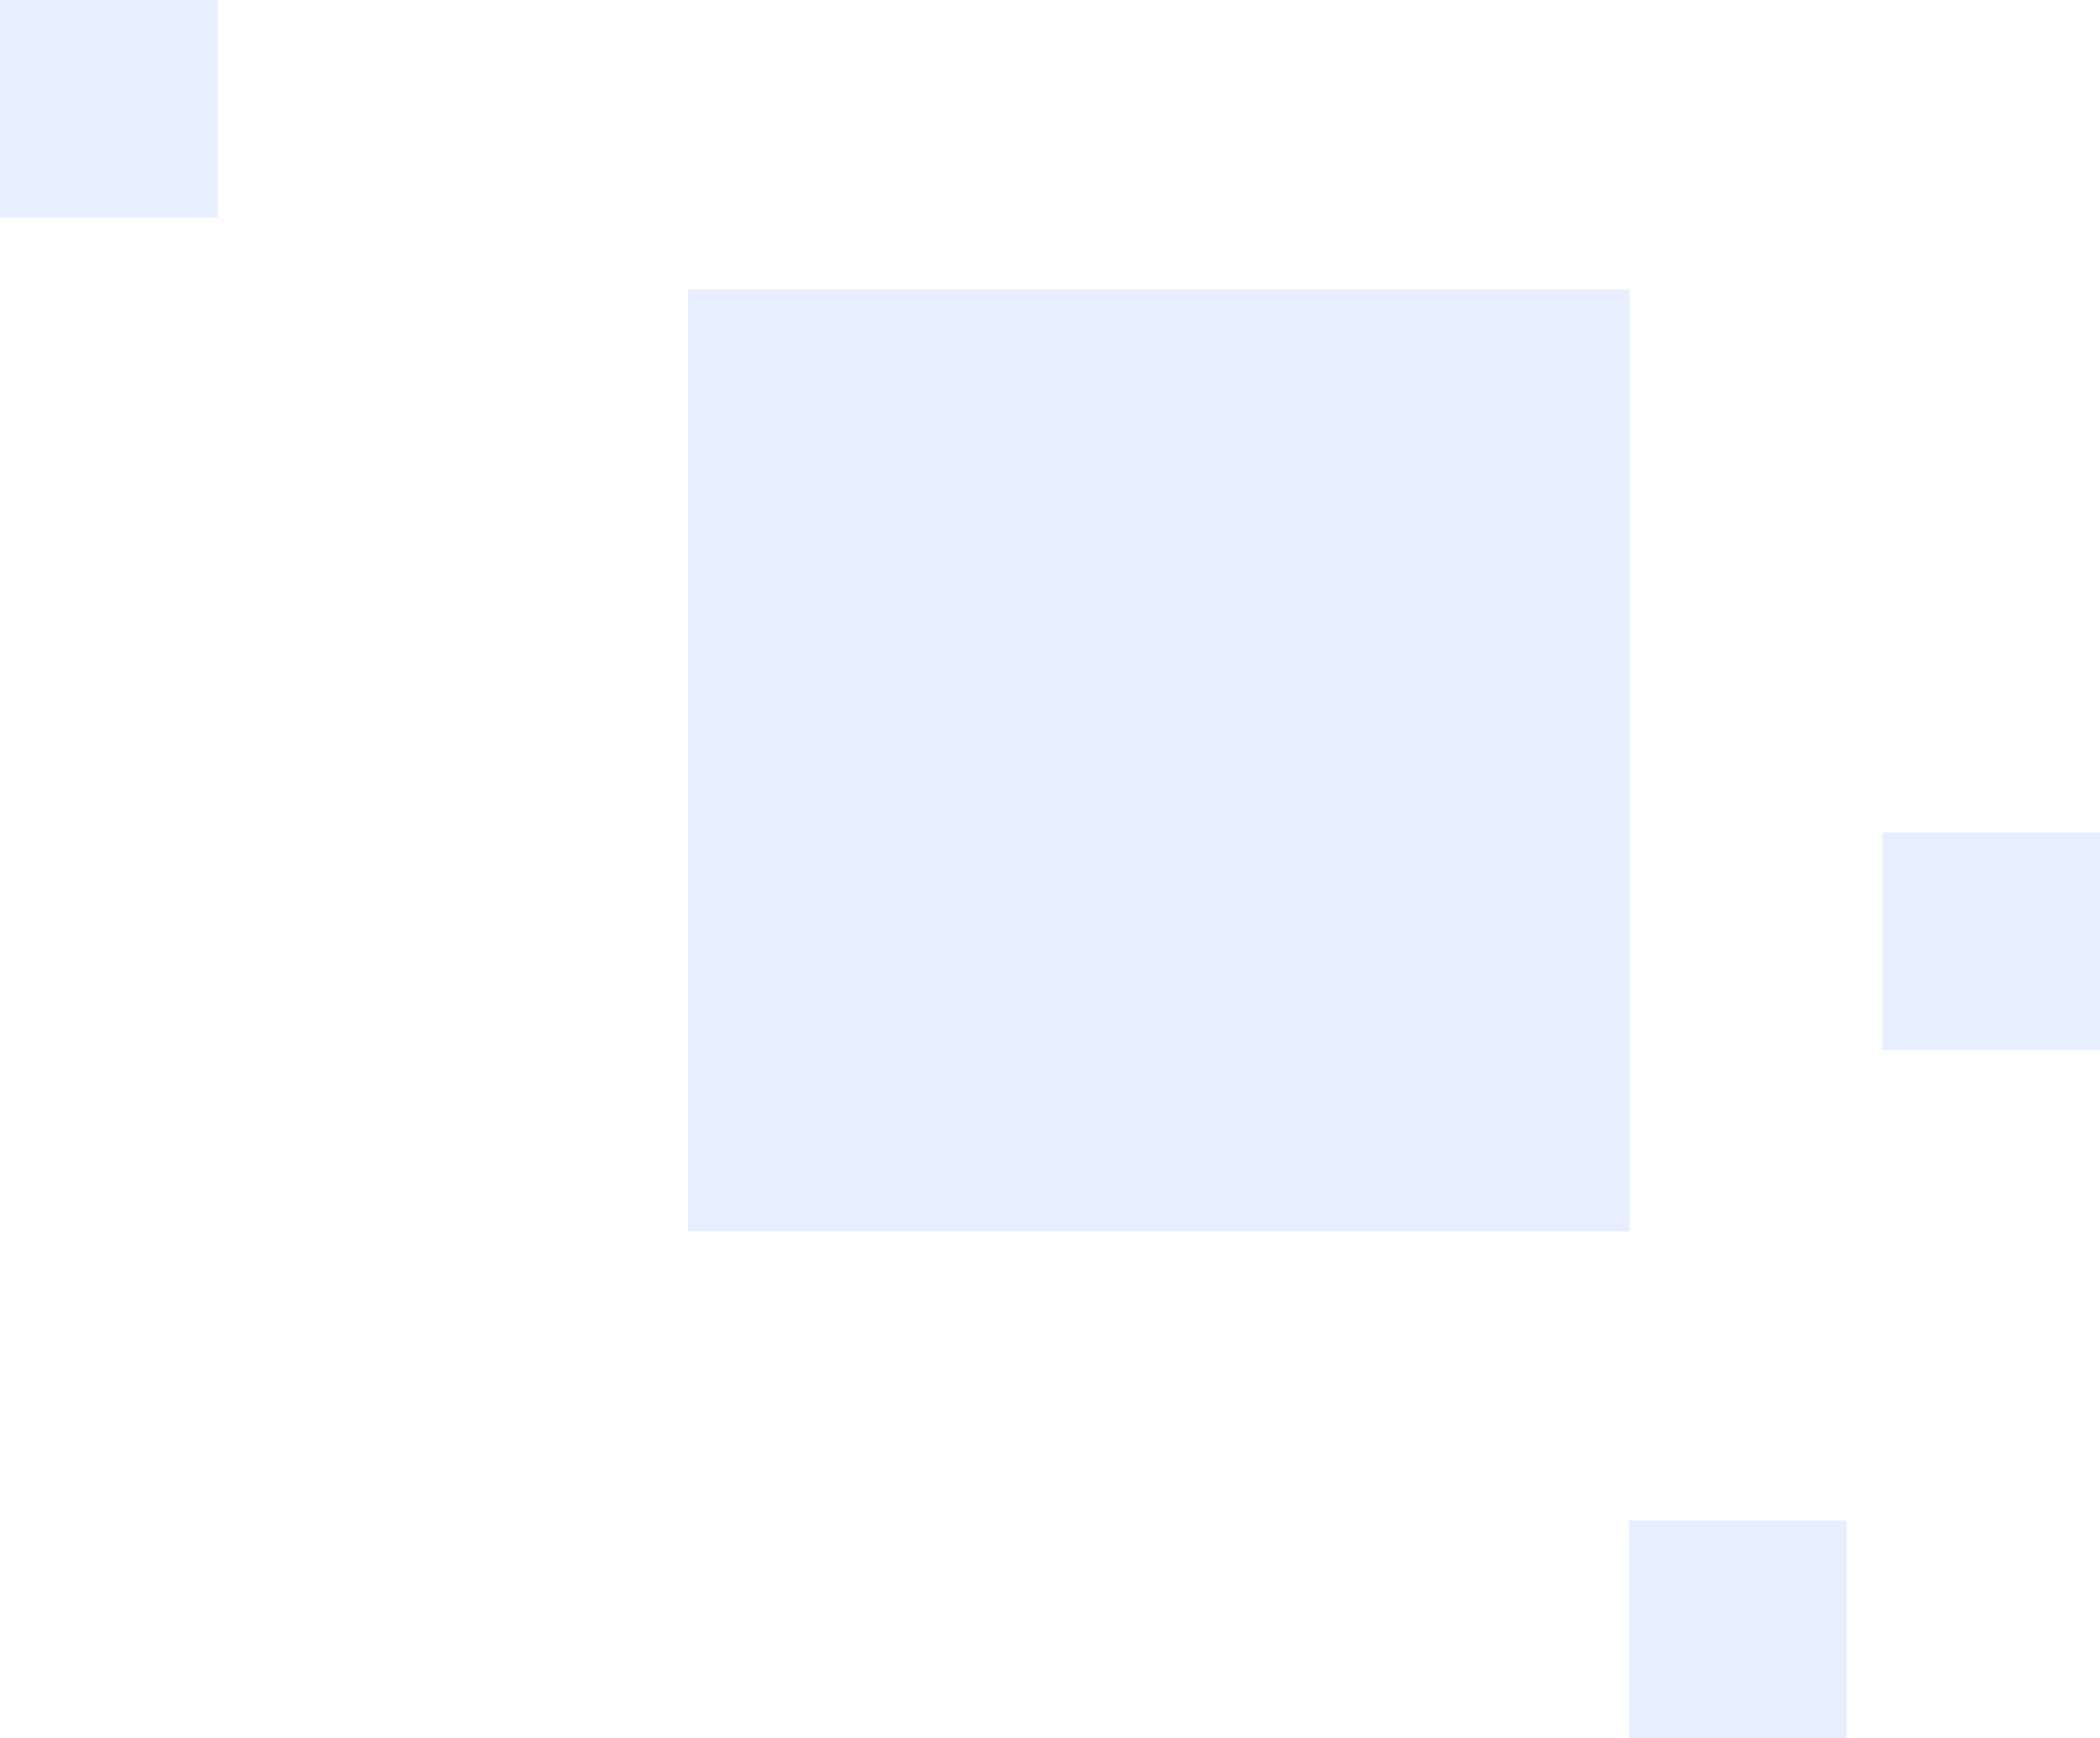 <svg xmlns="http://www.w3.org/2000/svg" width="58" height="48" viewBox="0 0 58 48">
  <g id="Group_446" data-name="Group 446" transform="translate(0)">
    <g id="Rectangle_116" data-name="Rectangle 116" transform="translate(19 8)" fill="#2163ef" stroke="#2163ef" stroke-width="2" opacity="0.11">
      <rect width="26" height="26" stroke="none"/>
      <rect x="1" y="1" width="24" height="24" fill="none"/>
    </g>
    <g id="Rectangle_118" data-name="Rectangle 118" transform="translate(0 0)" fill="#2163ef" stroke="#2163ef" stroke-width="2" opacity="0.11">
      <rect width="6" height="6" stroke="none"/>
      <rect x="1" y="1" width="4" height="4" fill="none"/>
    </g>
    <g id="Rectangle_119" data-name="Rectangle 119" transform="translate(45 42)" fill="#2163ef" stroke="#2163ef" stroke-width="2" opacity="0.11">
      <rect width="6" height="6" stroke="none"/>
      <rect x="1" y="1" width="4" height="4" fill="none"/>
    </g>
    <g id="Rectangle_120" data-name="Rectangle 120" transform="translate(52 23)" fill="#2163ef" stroke="#2163ef" stroke-width="2" opacity="0.11">
      <rect width="6" height="6" stroke="none"/>
      <rect x="1" y="1" width="4" height="4" fill="none"/>
    </g>
  </g>
</svg>
